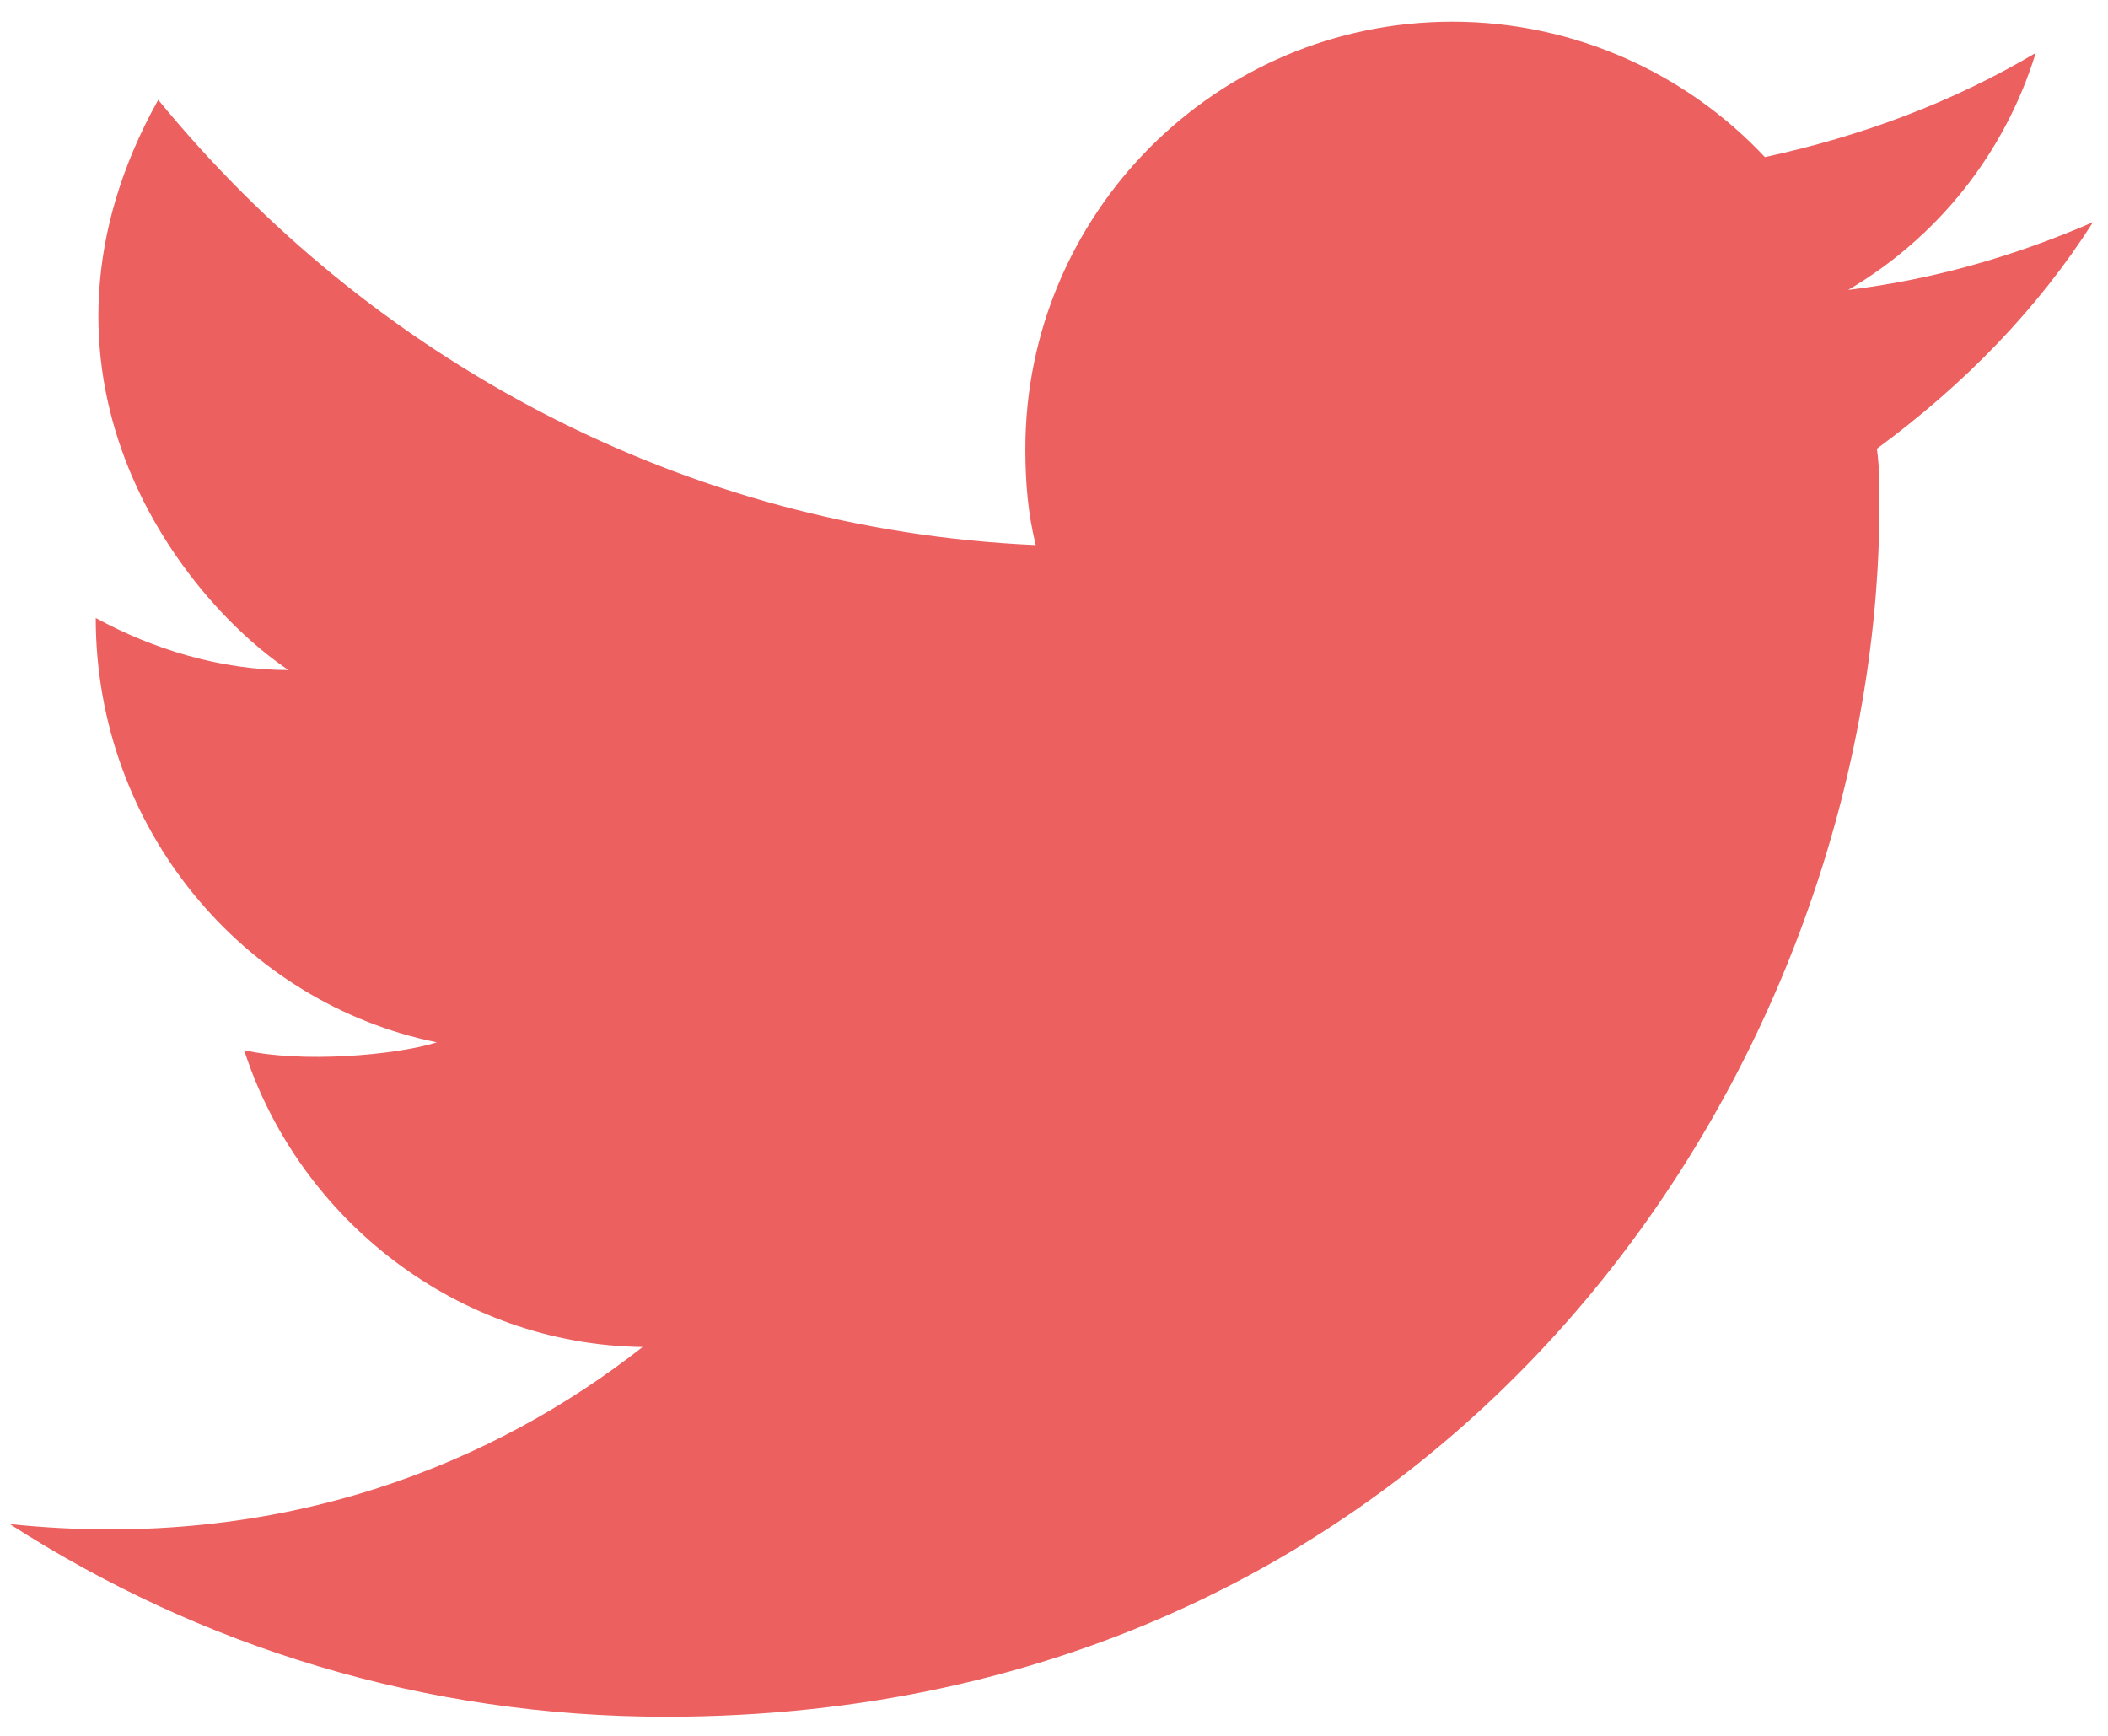 <svg width="17" height="14" viewBox="0 0 17 14" fill="none" xmlns="http://www.w3.org/2000/svg">
<path d="M16.879 1.792C16.249 2.065 15.598 2.254 14.905 2.338C15.619 1.918 16.165 1.246 16.417 0.427C15.745 0.826 15.01 1.099 14.233 1.267C13.603 0.595 12.7 0.175 11.713 0.175C9.802 0.175 8.269 1.729 8.269 3.619C8.269 3.892 8.29 4.144 8.353 4.396C5.497 4.27 2.977 2.884 1.276 0.805C0.058 2.989 1.423 4.795 2.326 5.404C1.78 5.404 1.234 5.236 0.772 4.984C0.772 6.685 1.969 8.092 3.523 8.407C3.187 8.512 2.431 8.575 1.969 8.47C2.41 9.835 3.691 10.843 5.182 10.864C4.006 11.788 2.284 12.523 0.079 12.292C1.612 13.279 3.418 13.846 5.371 13.846C11.713 13.846 15.157 8.596 15.157 4.06C15.157 3.913 15.157 3.766 15.136 3.619C15.85 3.094 16.438 2.485 16.879 1.792Z" fill="#EC605F"/>
</svg>
